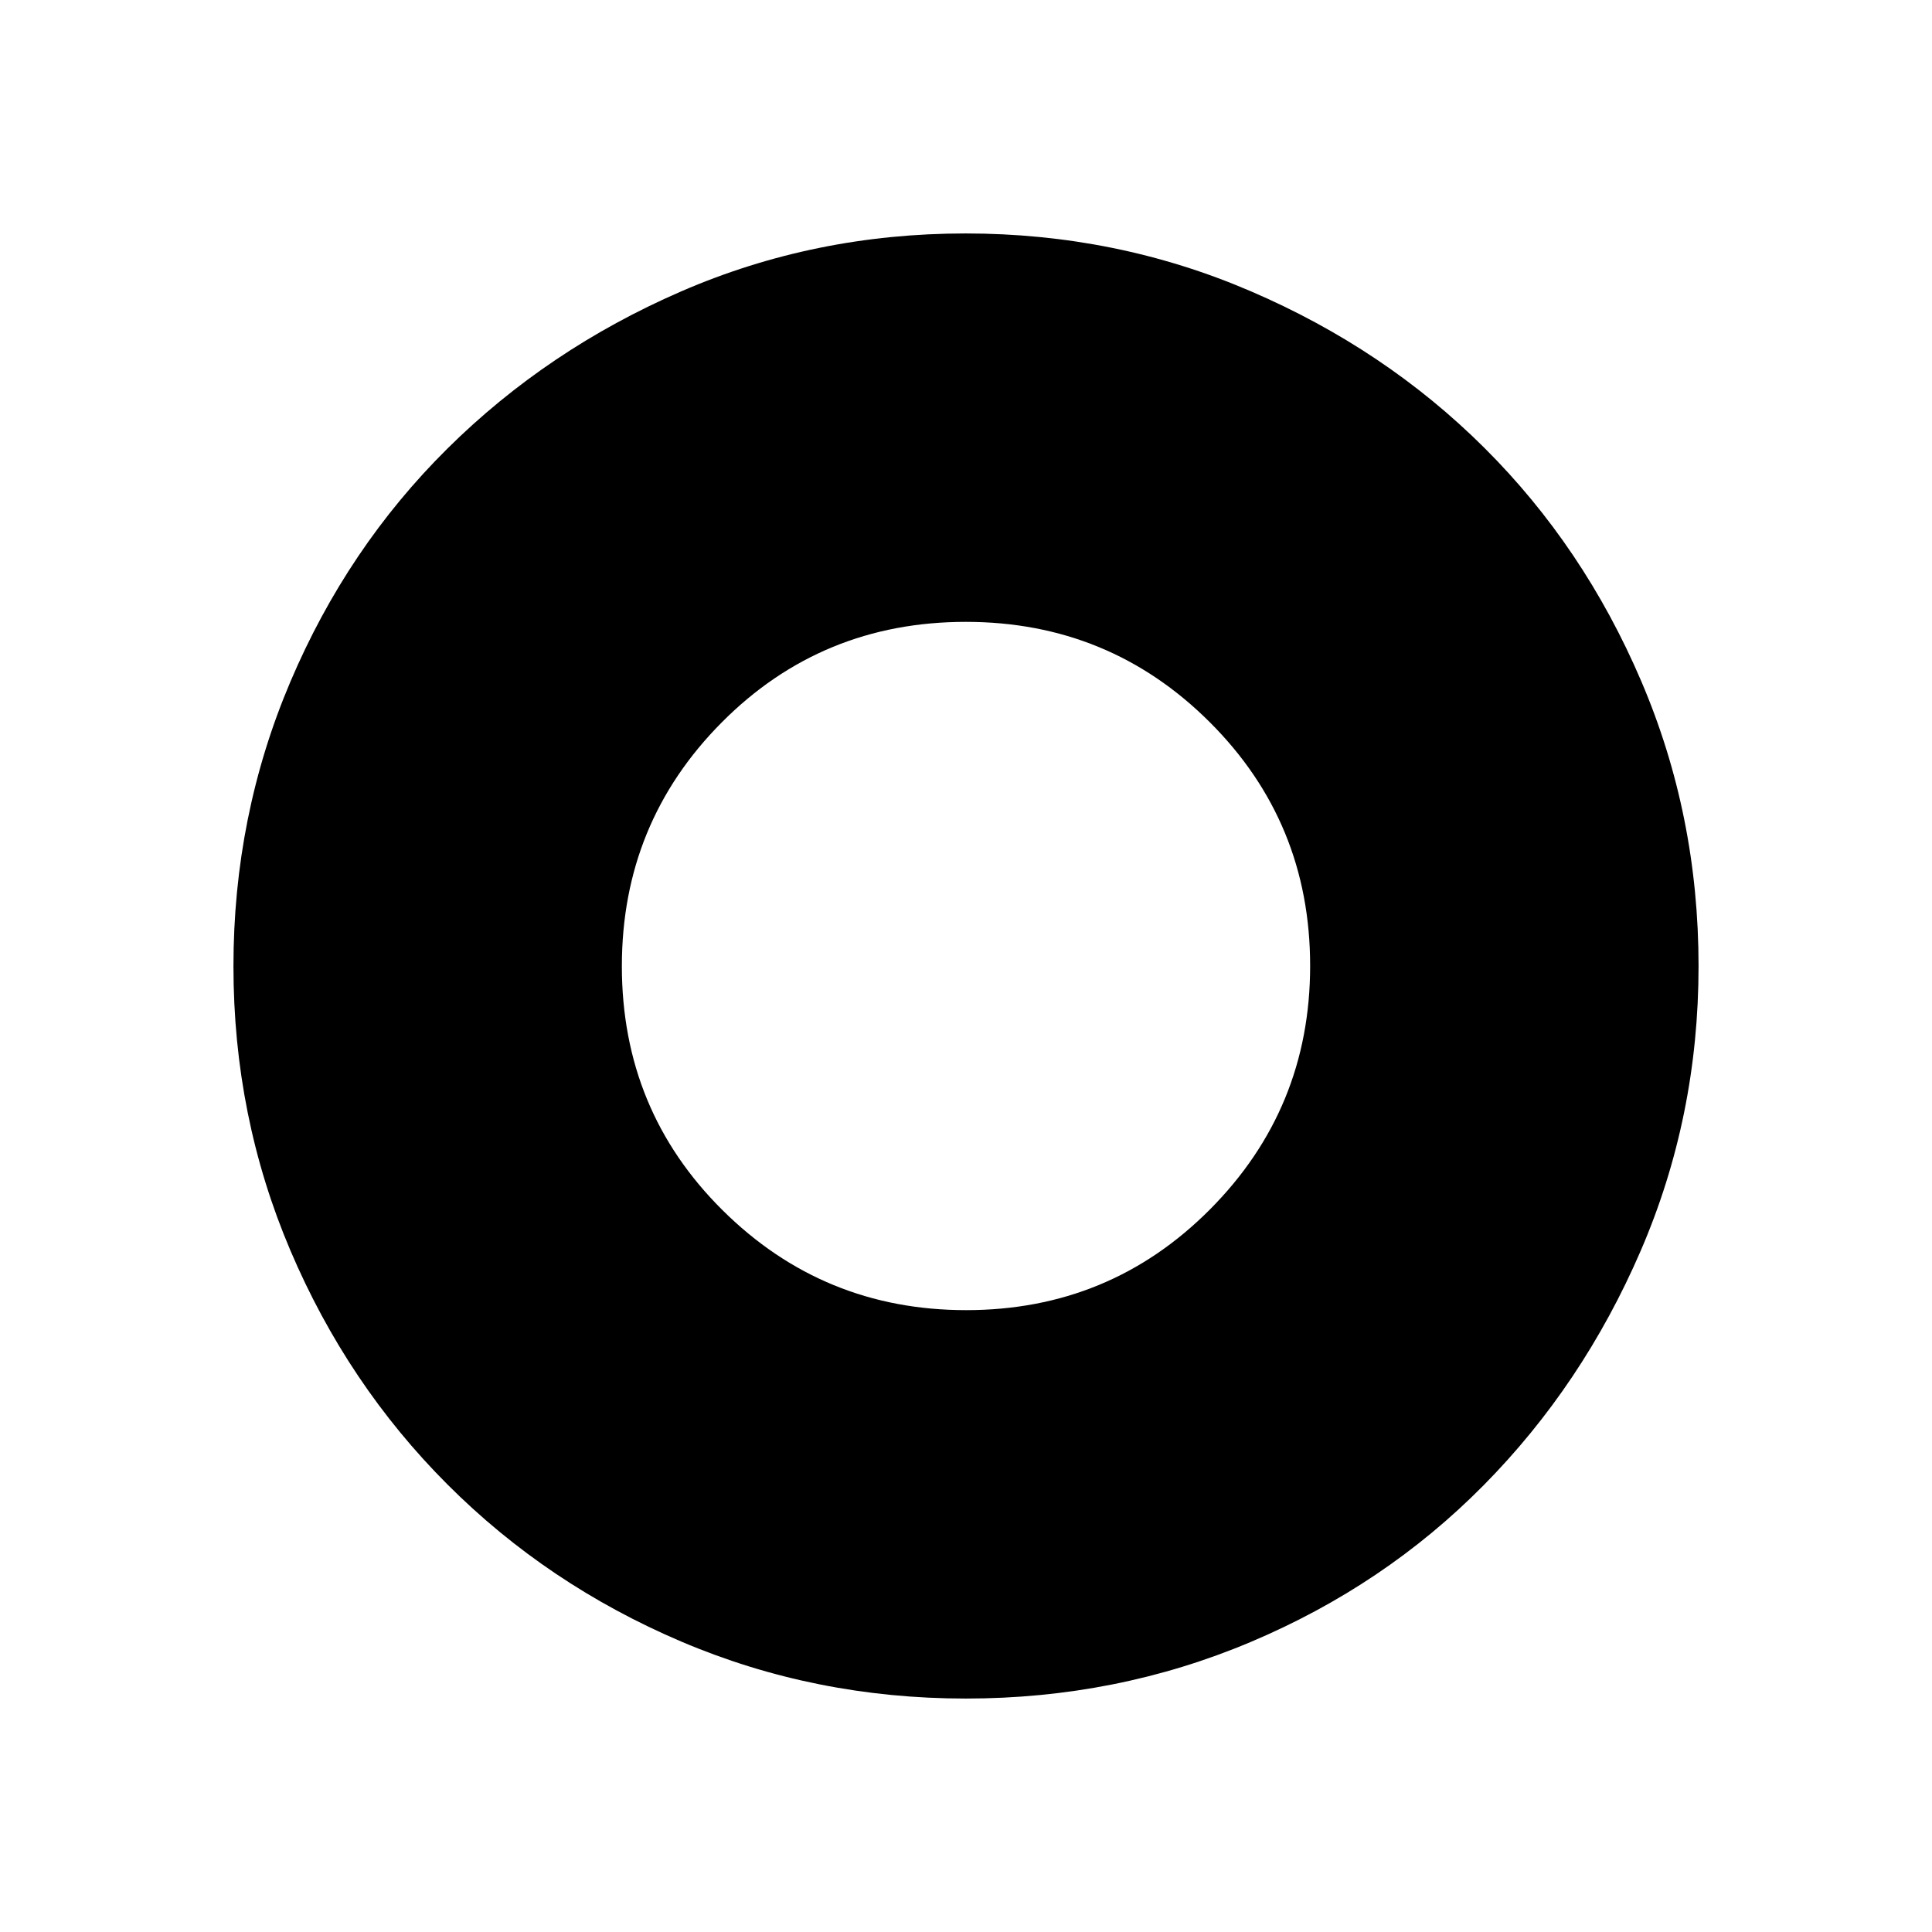 <svg xmlns="http://www.w3.org/2000/svg" height="48" viewBox="0 -960 960 960" width="48"><path d="M479.9-116q-74.9 0-141.39-28.32-66.5-28.33-116.21-78.1-49.72-49.77-78.01-116.24Q116-405.13 116-479.91q0-74.77 28.29-141.34 28.29-66.56 78.01-115.83 49.71-49.27 116.11-78.1Q404.81-844 479.75-844q74.93 0 141.69 28.69 66.77 28.68 116.15 77.86 49.39 49.17 77.9 115.83Q844-554.96 844-479.98q0 74.98-28.79 141.59-28.8 66.62-78.02 116.42t-115.8 77.89Q554.8-116 479.9-116Zm.18-193q71.35 0 121.14-50.04Q651-409.08 651-480.08q0-71.35-49.94-121.14Q551.13-651 479.92-651q-71.63 0-121.27 49.94Q309-551.13 309-479.92q0 71.63 50.04 121.27Q409.08-309 480.08-309Z"/></svg>